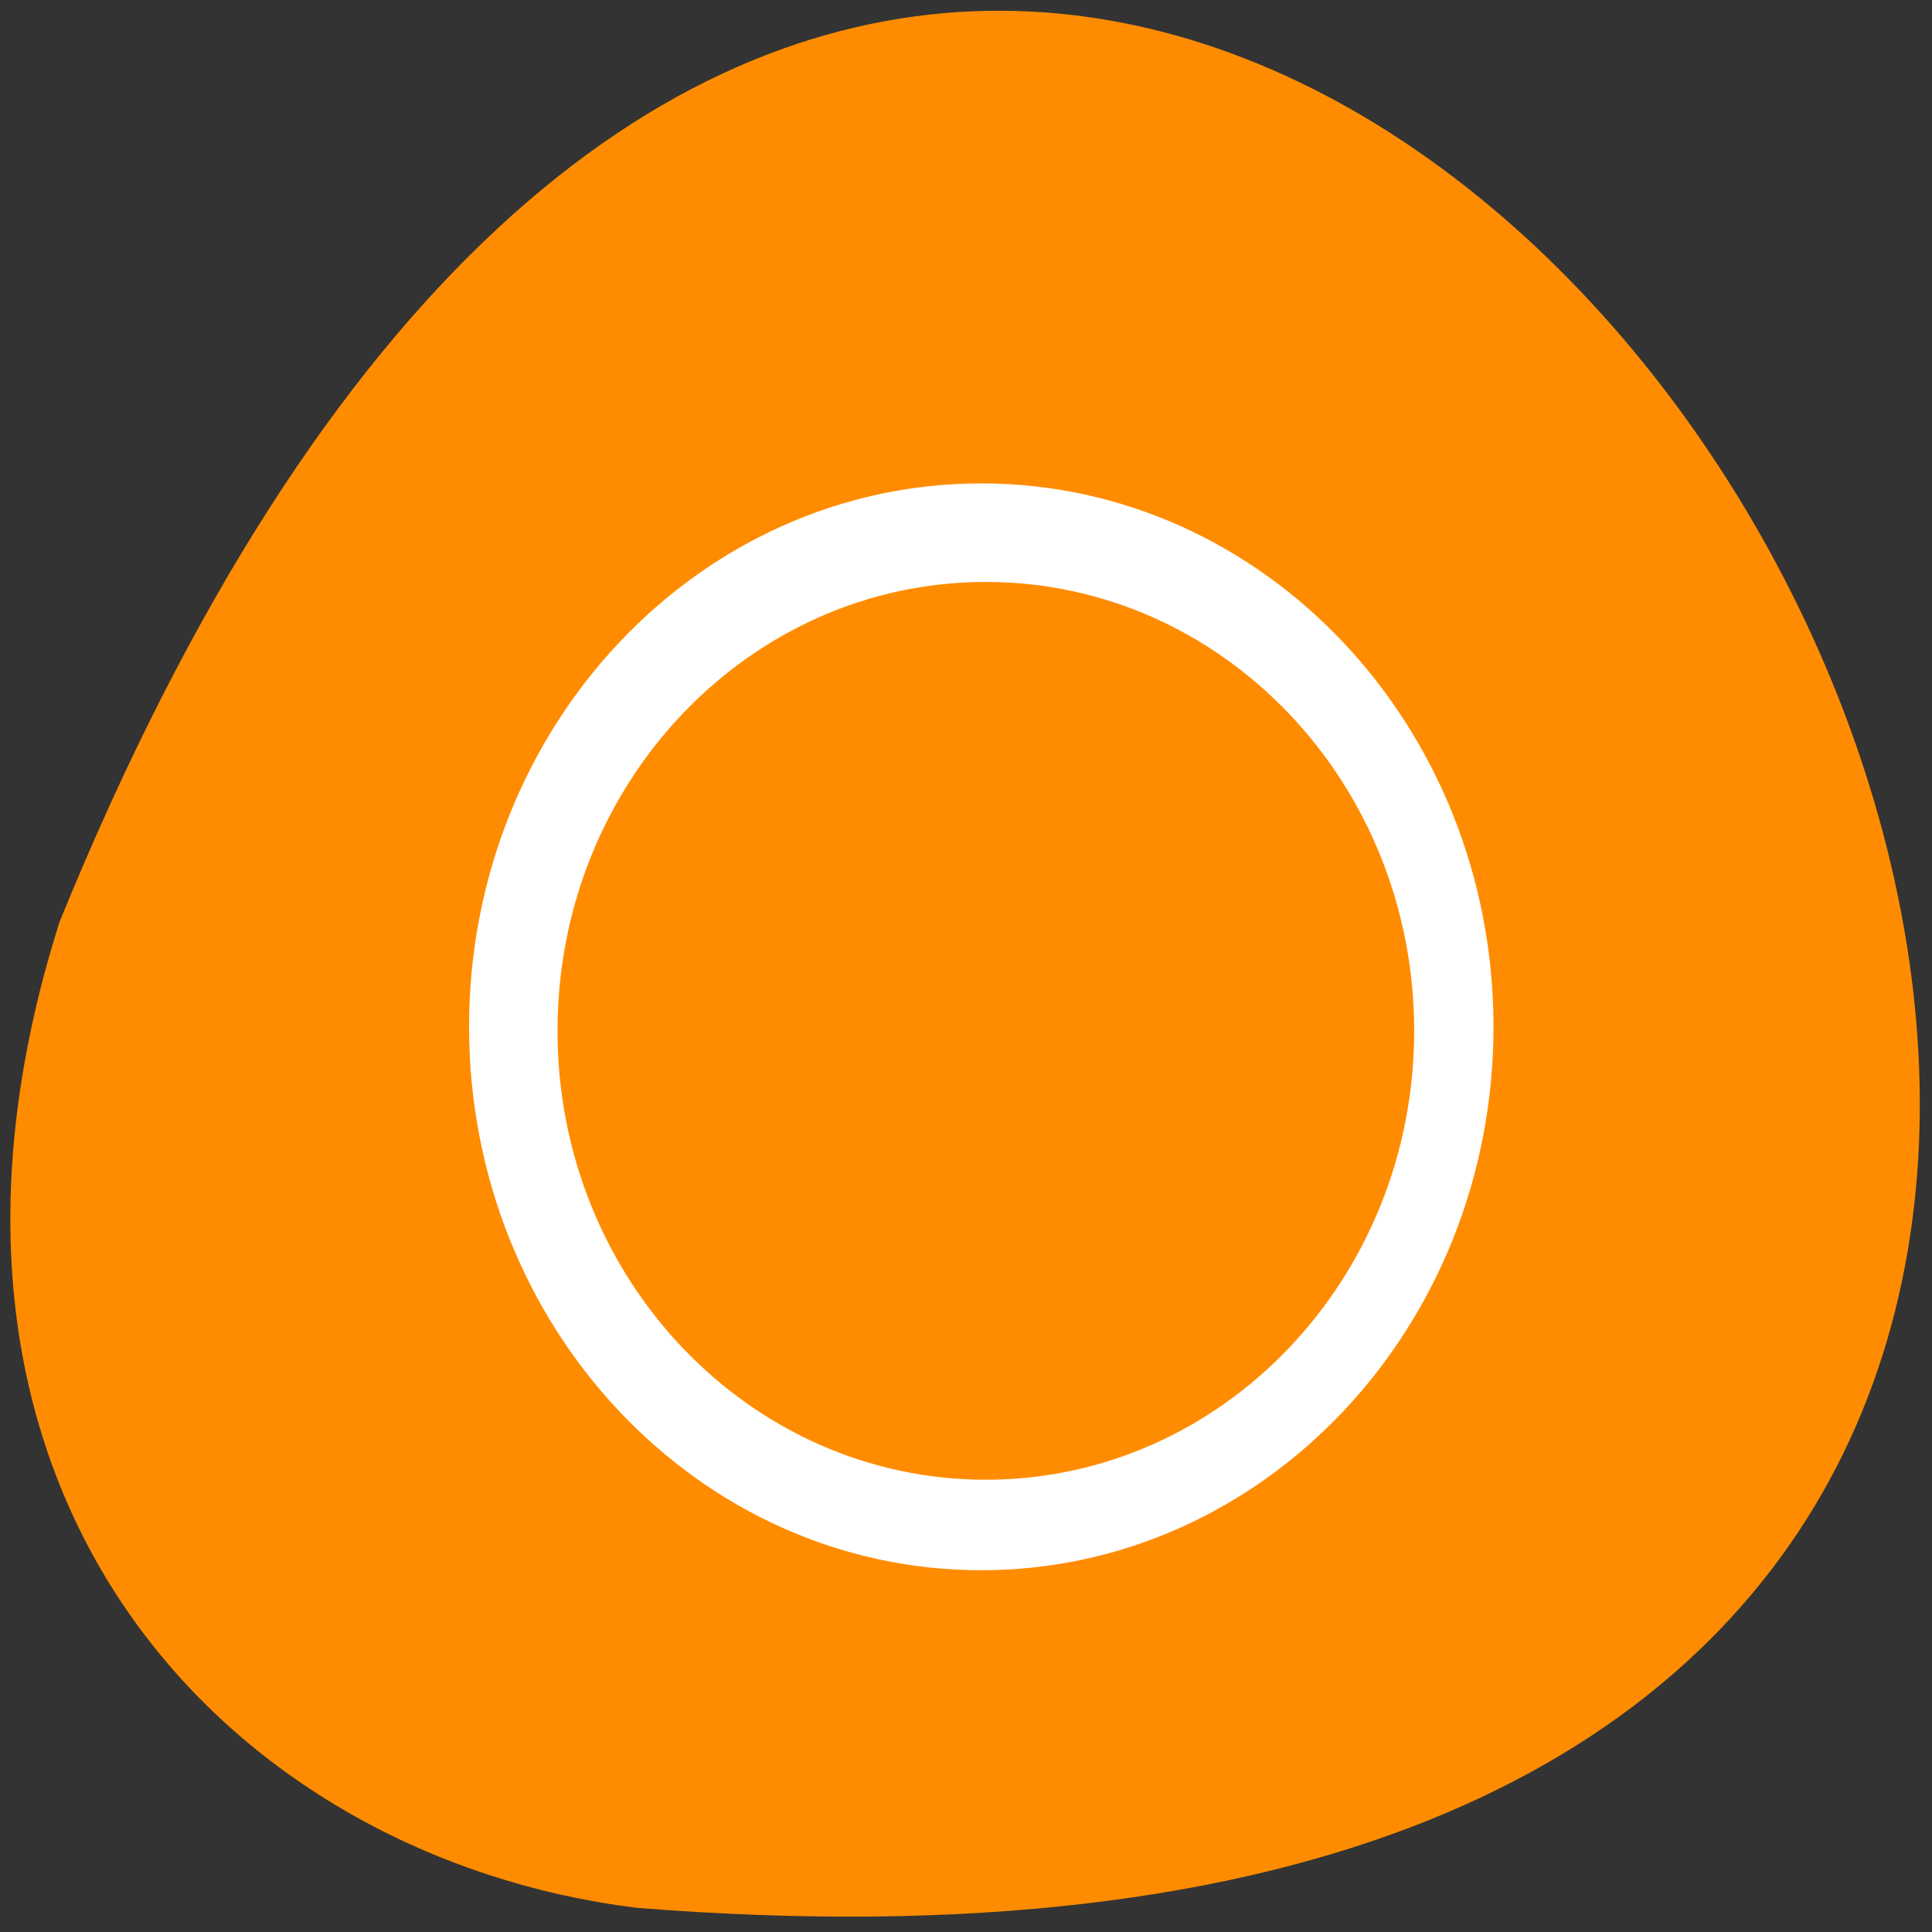 <svg xmlns="http://www.w3.org/2000/svg" viewBox="0 0 48 48"><rect x="0" y="0" width="48" height="48" fill="#333333" stroke="none"/><path d="m 1.48 22.902 c 26.266 -64.48 81.168 29.844 14.328 24.496 c -10.066 -1.25 -18.859 -10.219 -14.328 -24.496" style="fill:#ff8c00"/><g style="fill:none;stroke:#fff;stroke-width:1.656"><path d="m 39.001 23.999 c 0 8.285 -6.716 15 -15 15 c -8.284 0 -15 -6.714 -15 -15 c 0 -8.281 6.716 -15 15 -15 c 8.284 0 15 6.719 15 15" transform="matrix(0.804 0 0 0.853 5.083 5.04)"/><path d="m 38.998 24.001 c 0 8.282 -6.713 14.999 -14.998 14.999 c -8.285 0 -14.998 -6.718 -14.998 -14.999 c 0 -8.287 6.713 -14.999 14.998 -14.999 c 8.285 0 14.998 6.713 14.998 14.999" transform="matrix(0.751 0 0 0.787 6.469 6.722)"/></g></svg>